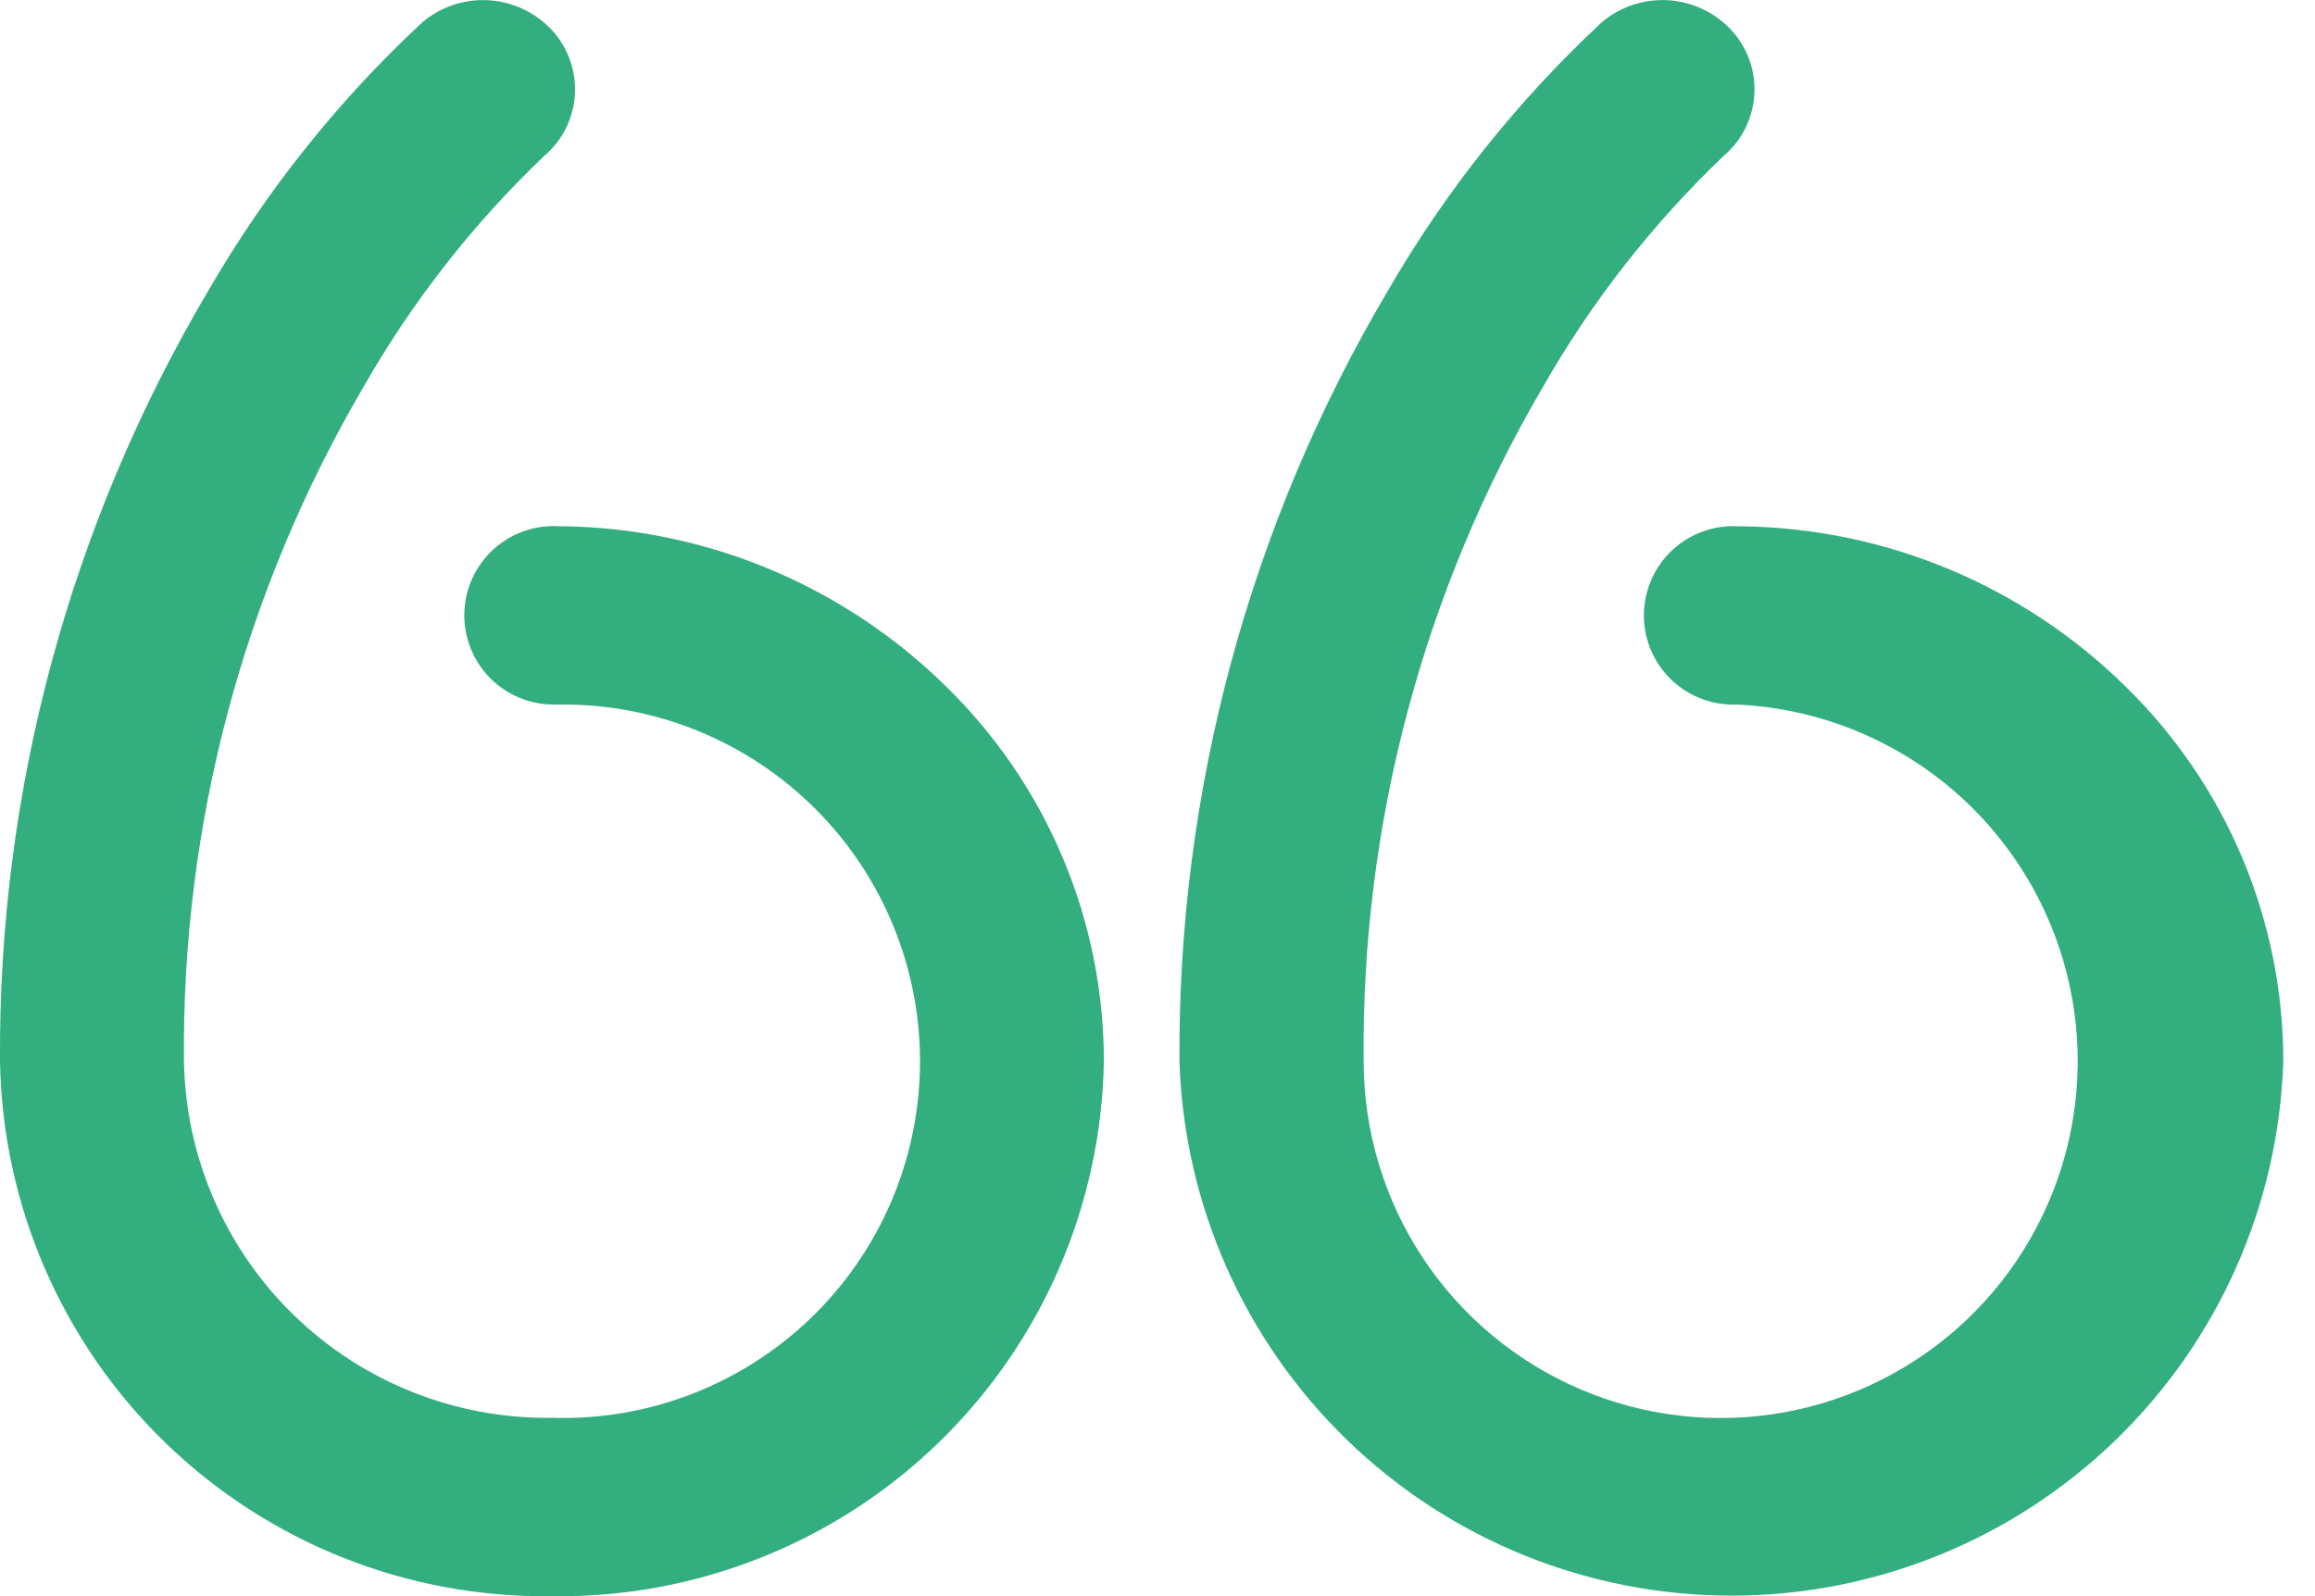 <svg width="58" height="40" viewBox="0 0 58 40" fill="none" xmlns="http://www.w3.org/2000/svg">
<g clip-path="url(#clip0)">
<path d="M14.107 13.188H14.001C13.702 13.17 13.402 13.213 13.119 13.313C12.836 13.414 12.577 13.57 12.356 13.773C12.135 13.976 11.957 14.221 11.833 14.494C11.709 14.767 11.641 15.063 11.633 15.363C11.626 15.662 11.678 15.961 11.788 16.24C11.898 16.519 12.063 16.773 12.273 16.987C12.483 17.201 12.735 17.37 13.012 17.485C13.289 17.6 13.586 17.658 13.886 17.656H14.011C15.201 17.643 16.382 17.867 17.484 18.316C18.586 18.765 19.587 19.43 20.429 20.271C21.271 21.112 21.936 22.113 22.386 23.215C22.836 24.317 23.062 25.497 23.05 26.687C23.037 27.877 22.788 29.052 22.315 30.145C21.843 31.237 21.157 32.224 20.298 33.048C19.439 33.871 18.424 34.515 17.314 34.942C16.203 35.368 15.018 35.569 13.828 35.531C11.421 35.565 9.099 34.643 7.371 32.967C5.642 31.292 4.649 28.999 4.609 26.592C4.55 20.662 6.102 14.826 9.1 9.709C10.321 7.566 11.848 5.612 13.632 3.909C13.857 3.719 14.041 3.485 14.174 3.222C14.306 2.958 14.384 2.671 14.403 2.377C14.421 2.083 14.38 1.788 14.282 1.51C14.184 1.232 14.031 0.977 13.832 0.76C13.42 0.314 12.852 0.044 12.246 0.007C11.64 -0.031 11.043 0.168 10.579 0.56C8.464 2.528 6.655 4.8 5.209 7.301C1.757 13.141 -0.043 19.809 2.52039e-05 26.593C0.061 30.203 1.55 33.642 4.142 36.155C6.735 38.669 10.218 40.052 13.828 40.001C17.438 40.052 20.921 38.669 23.514 36.155C26.106 33.642 27.596 30.203 27.656 26.593C27.656 24.843 27.306 23.11 26.627 21.497C25.948 19.884 24.952 18.424 23.7 17.201C21.139 14.678 17.702 13.24 14.107 13.188V13.188Z" fill="#32AE7F"/>
<path d="M53.25 17.201C50.689 14.679 47.255 13.243 43.661 13.19H43.555C43.256 13.172 42.956 13.215 42.673 13.315C42.39 13.416 42.131 13.572 41.91 13.775C41.689 13.978 41.511 14.223 41.387 14.496C41.263 14.77 41.195 15.065 41.187 15.364C41.179 15.664 41.232 15.963 41.342 16.242C41.452 16.521 41.617 16.775 41.827 16.989C42.038 17.203 42.289 17.372 42.566 17.487C42.843 17.602 43.14 17.66 43.44 17.658H43.565C45.312 17.747 46.995 18.346 48.406 19.382C49.816 20.418 50.891 21.845 51.498 23.485C52.106 25.126 52.219 26.909 51.823 28.614C51.428 30.318 50.541 31.869 49.273 33.075C48.005 34.28 46.411 35.087 44.689 35.396C42.967 35.705 41.192 35.502 39.584 34.812C37.976 34.122 36.605 32.976 35.642 31.515C34.679 30.055 34.166 28.344 34.165 26.594C34.104 20.663 35.654 14.827 38.65 9.709C39.871 7.566 41.398 5.612 43.182 3.909C43.407 3.719 43.592 3.485 43.724 3.222C43.856 2.959 43.934 2.671 43.953 2.377C43.972 2.083 43.931 1.788 43.833 1.51C43.734 1.232 43.581 0.977 43.382 0.76C42.97 0.314 42.402 0.044 41.796 0.006C41.19 -0.031 40.592 0.167 40.129 0.56C38.016 2.528 36.207 4.8 34.763 7.301C31.31 13.141 29.508 19.809 29.55 26.593C29.664 30.184 31.171 33.59 33.752 36.09C36.333 38.59 39.785 39.988 43.378 39.988C46.971 39.988 50.423 38.59 53.004 36.09C55.585 33.59 57.092 30.184 57.206 26.593C57.206 24.843 56.856 23.11 56.177 21.497C55.498 19.884 54.502 18.424 53.25 17.201V17.201Z" fill="#32AE7F"/>
</g>
<defs>
<clipPath id="clip0">
<rect width="57.207" height="40" fill="white"/>
</clipPath>
</defs>
</svg>
